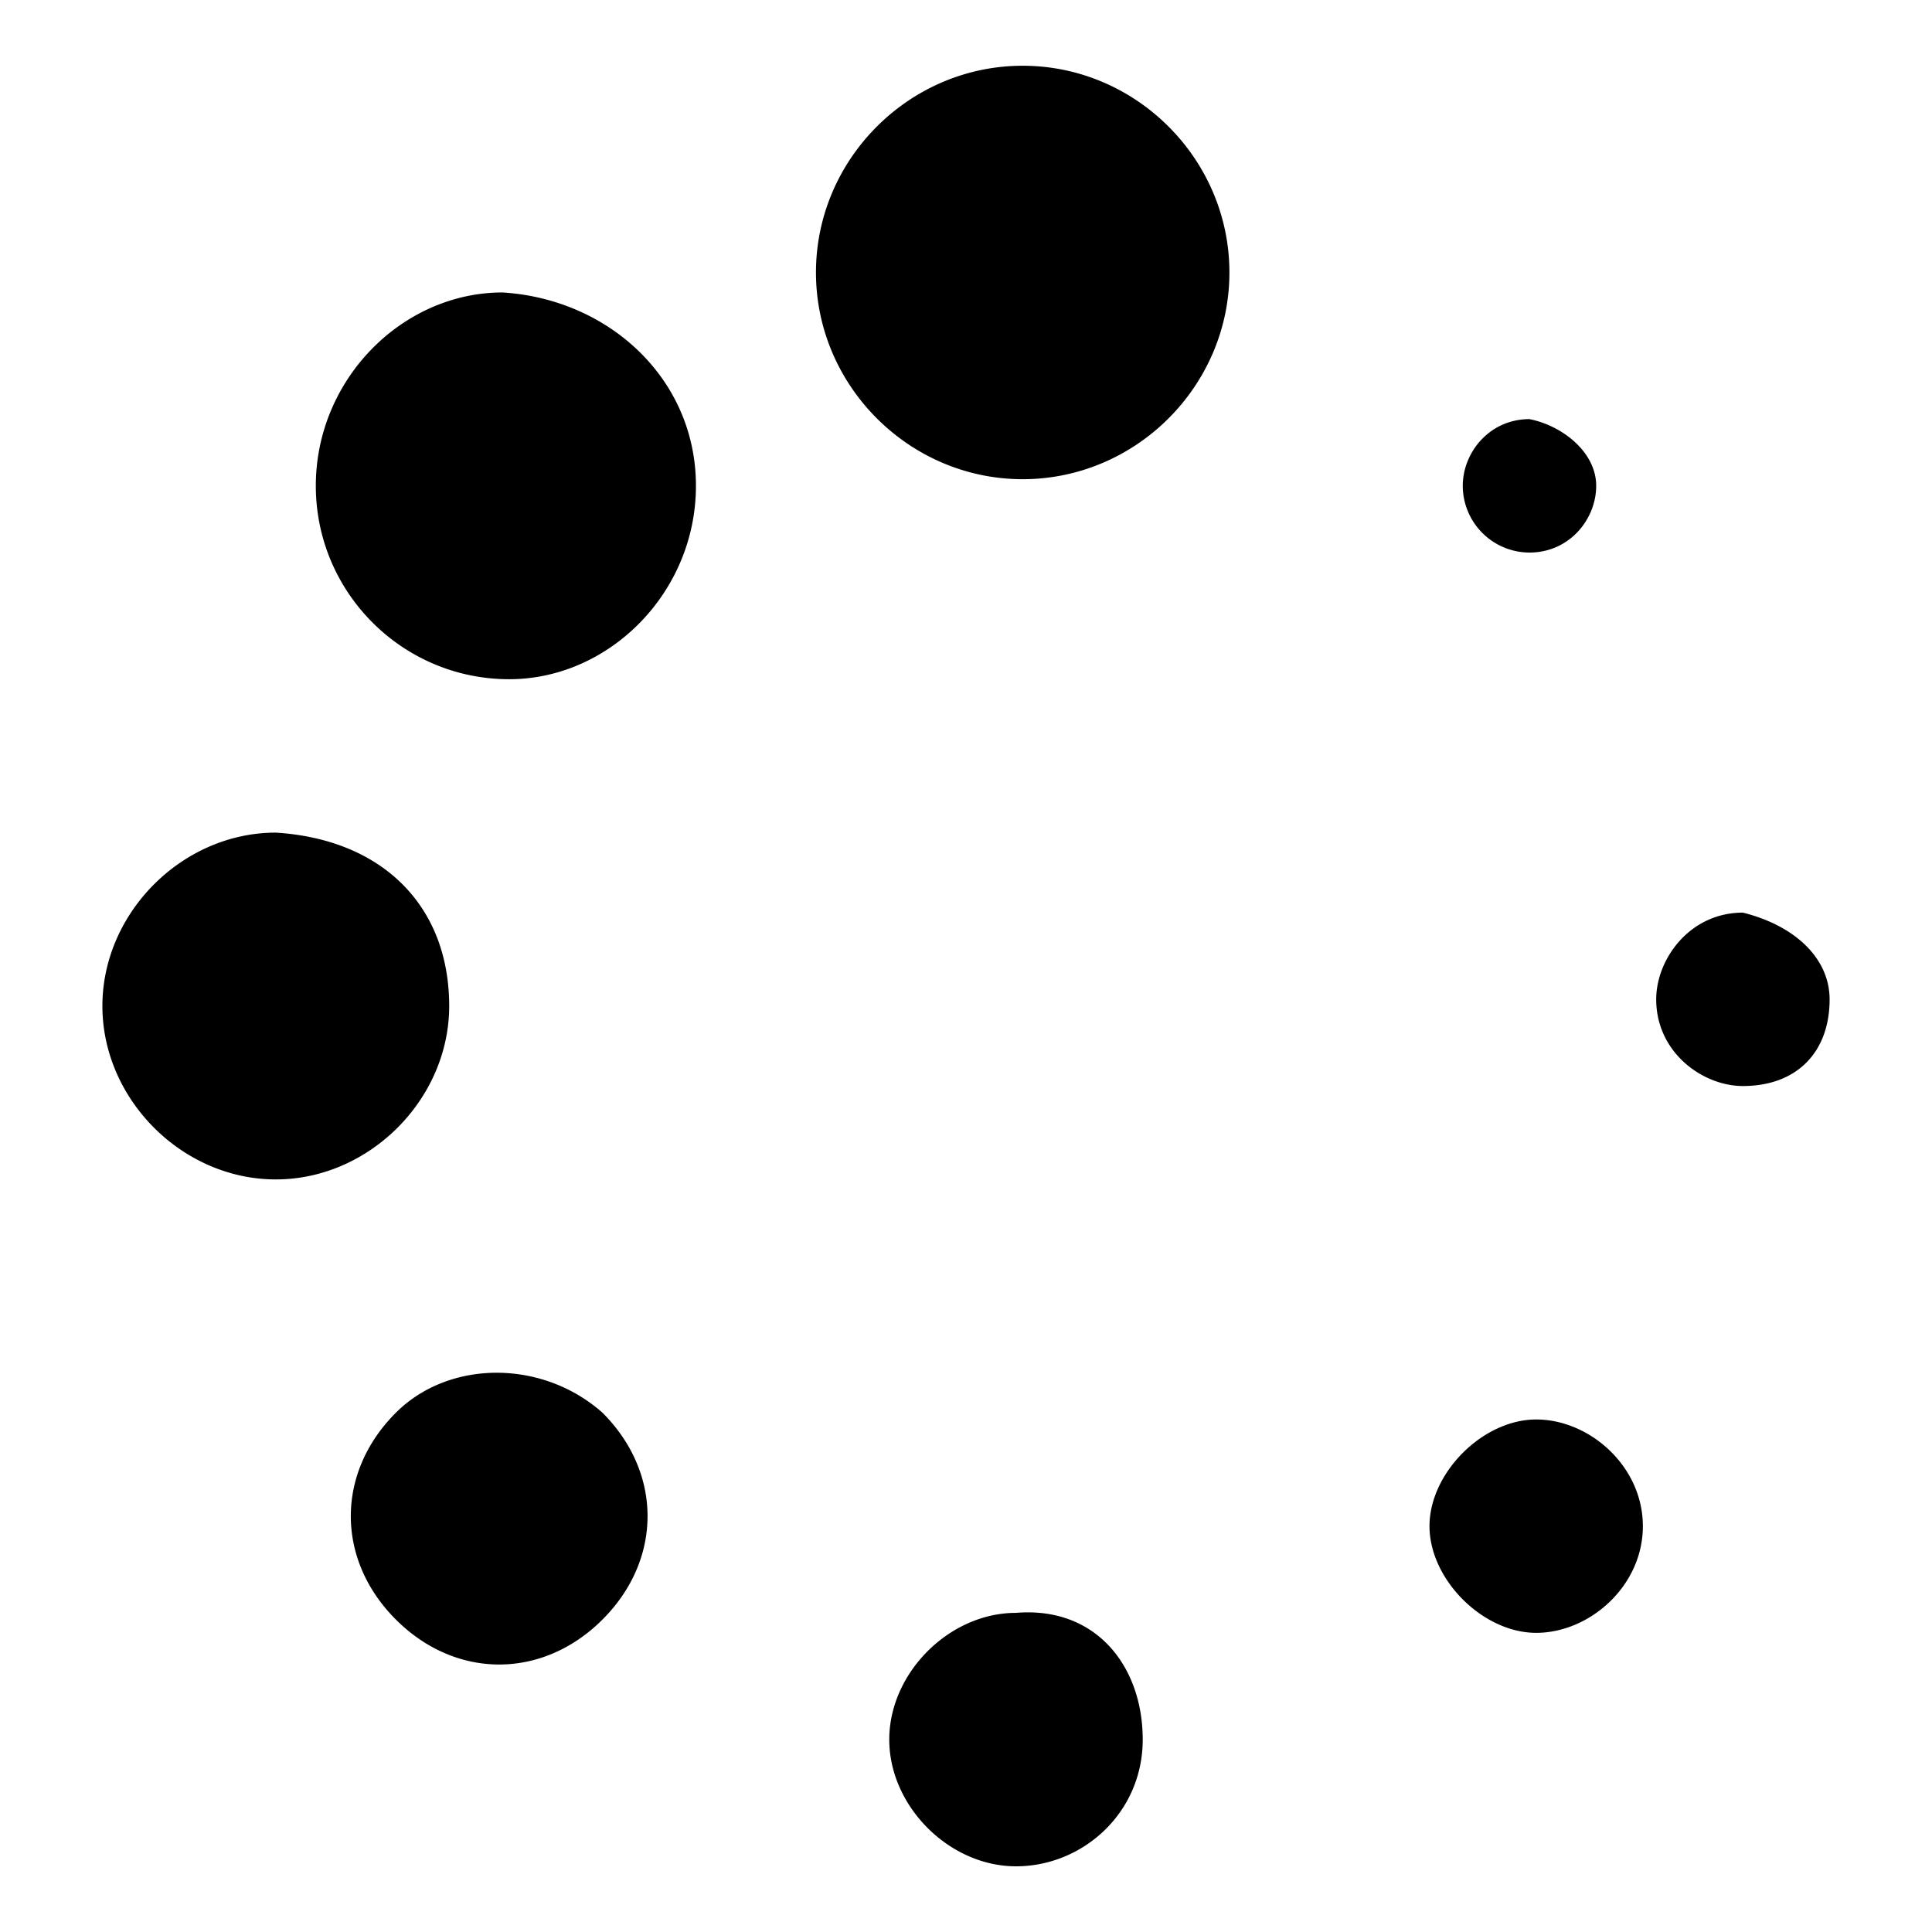 <svg xmlns="http://www.w3.org/2000/svg" viewBox="0 0 32 32"><path d="M20.363 4.513c0 1.878-1.546 3.424-3.424 3.424s-3.424-1.546-3.424-3.424 1.546-3.424 3.424-3.424 3.424 1.546 3.424 3.424zm-1.436 24.3c0 1.215-.994 2.099-2.099 2.099s-2.099-.994-2.099-2.099.994-2.099 2.099-2.099c1.325-.11 2.099.884 2.099 2.099zm-7.4-20.766c0 1.767-1.436 3.203-3.093 3.203-1.767 0-3.203-1.436-3.203-3.203s1.436-3.203 3.093-3.203c1.767.11 3.203 1.436 3.203 3.203zm15.684 17.231c0 .994-.884 1.767-1.767 1.767s-1.767-.884-1.767-1.767.884-1.767 1.767-1.767 1.767.773 1.767 1.767zM7.44 16.663c0 1.546-1.325 2.872-2.872 2.872s-2.872-1.325-2.872-2.872 1.325-2.872 2.872-2.872c1.767.11 2.872 1.215 2.872 2.872zm22.864-.111c0 .884-.552 1.436-1.436 1.436-.663 0-1.436-.552-1.436-1.436 0-.663.552-1.436 1.436-1.436.884.221 1.436.773 1.436 1.436zM6.556 23.4c-.994.994-.994 2.43 0 3.424s2.43.994 3.424 0c.994-.994.994-2.43 0-3.424-.994-.884-2.54-.884-3.424 0zM26.438 8.047c0 .552-.442 1.105-1.105 1.105a1.108 1.108 0 0 1-1.105-1.105c0-.552.442-1.105 1.105-1.105.552.11 1.105.552 1.105 1.105z"/></svg>